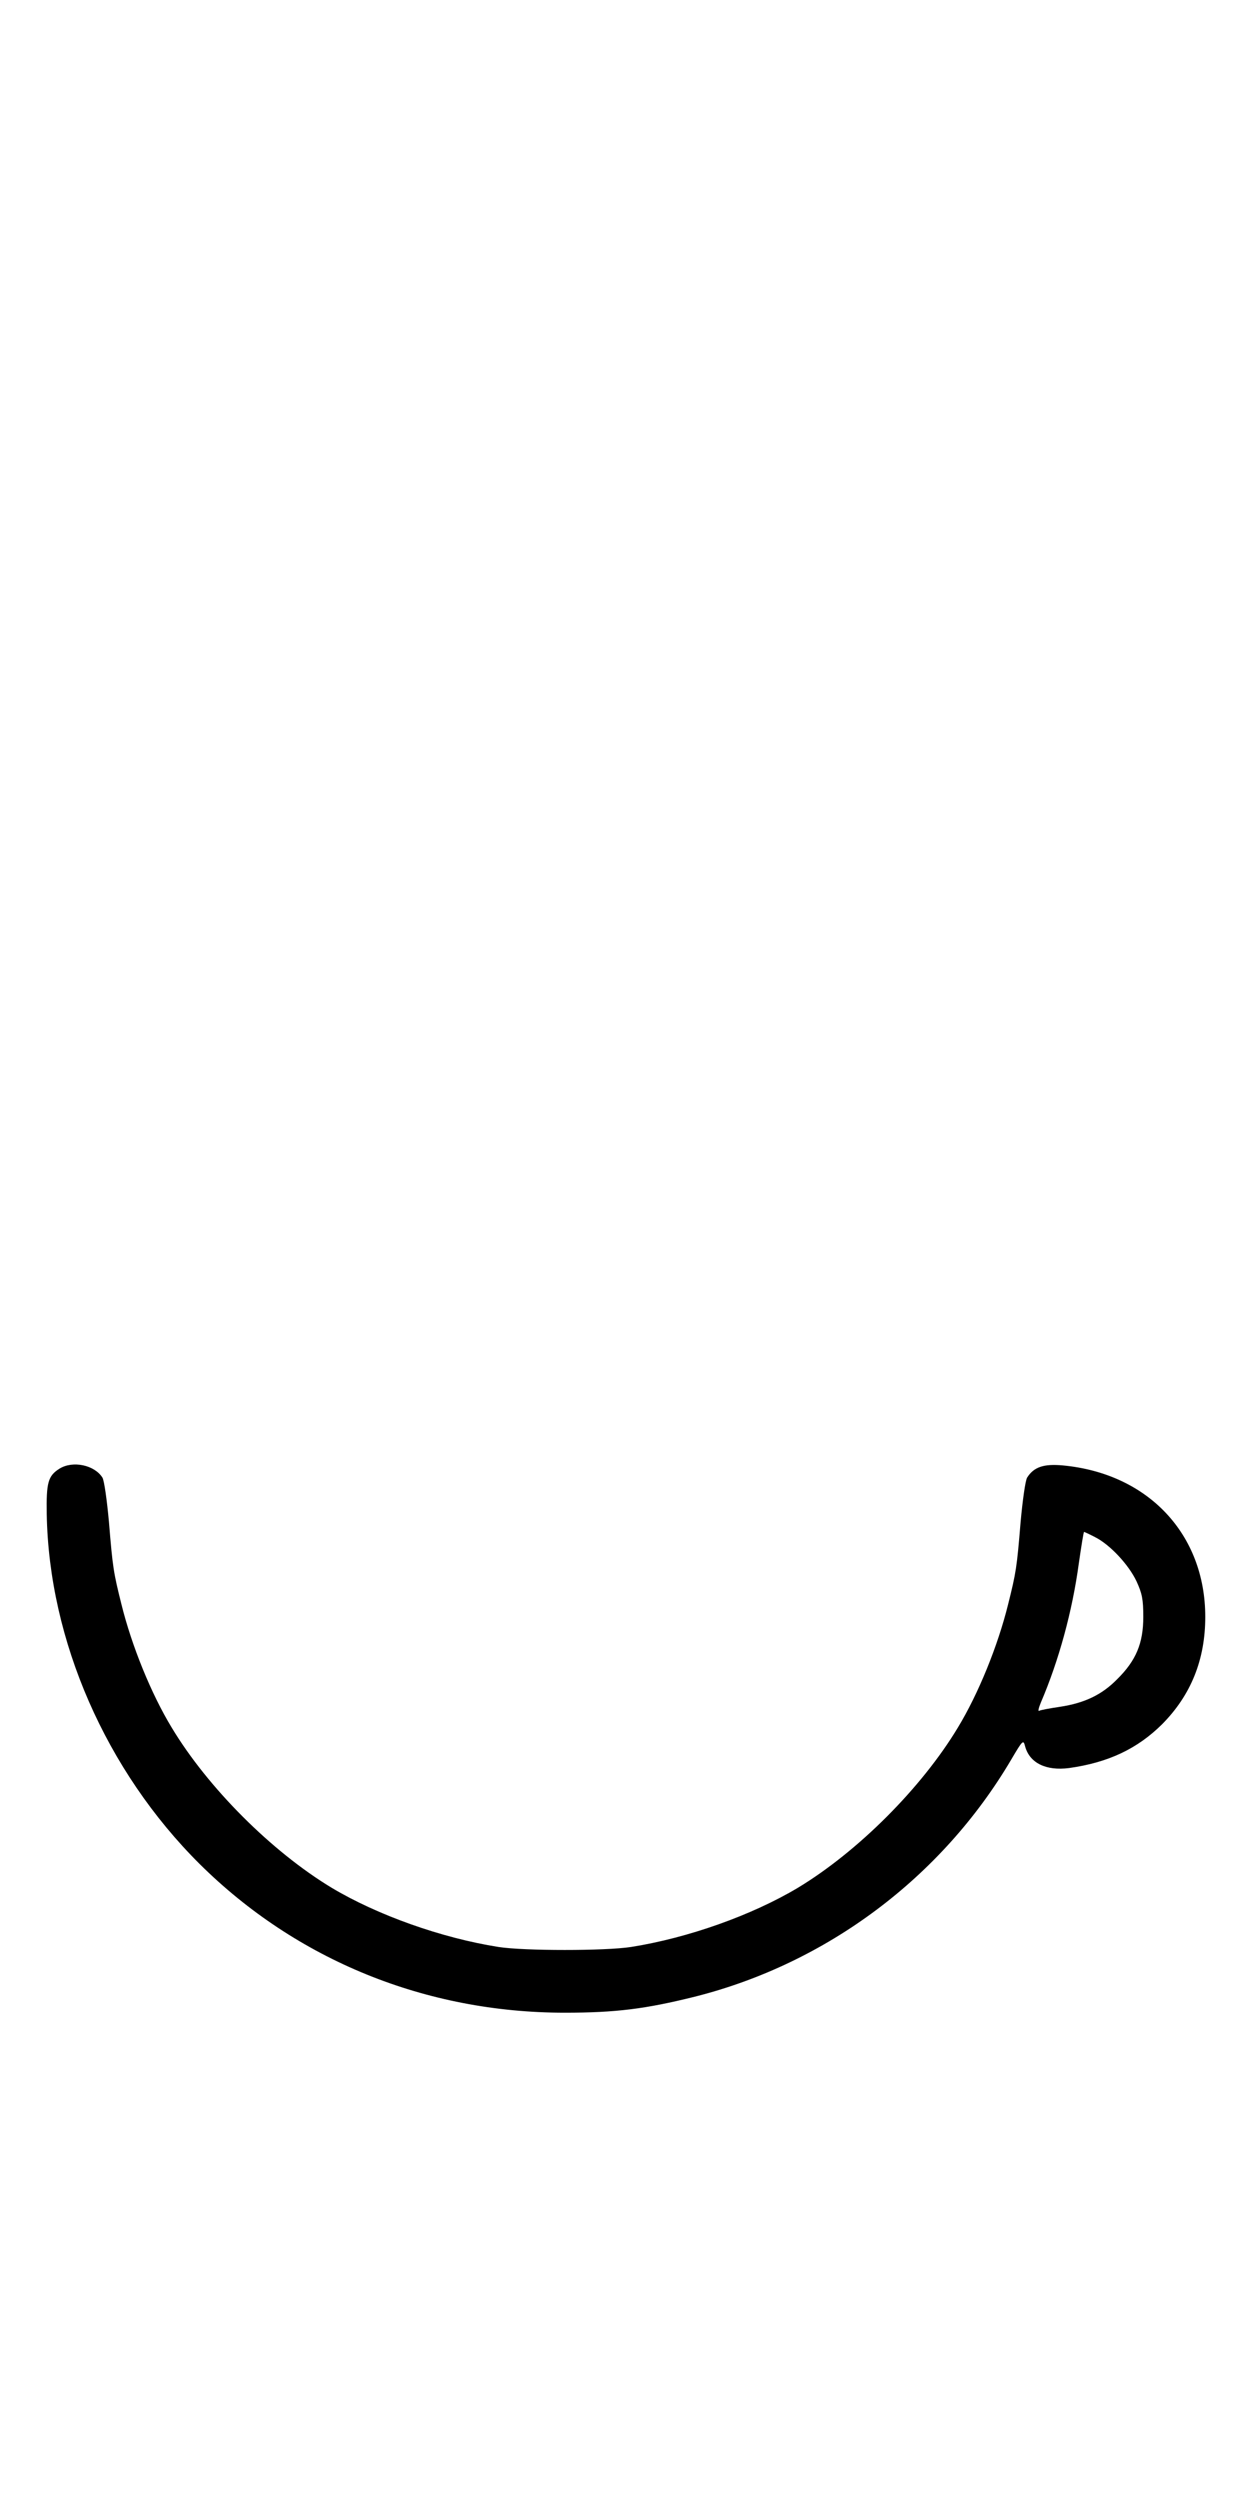 <?xml version="1.0" standalone="no"?>
<!DOCTYPE svg PUBLIC "-//W3C//DTD SVG 20010904//EN"
 "http://www.w3.org/TR/2001/REC-SVG-20010904/DTD/svg10.dtd">
<svg version="1.0" xmlns="http://www.w3.org/2000/svg"
 width="501pt" height="1000pt" viewBox="0 0 501 1000"
 preserveAspectRatio="xMidYMid meet">
<g transform="translate(0,1000) scale(0.1,-0.1)"
fill="#000000" stroke="none">
<path d="M238 4123 c-46 -29 -53 -56 -51 -182 9 -506 237 -1027 612 -1400 387
-384 904 -595 1461 -595 204 0 323 15 520 64 528 133 988 477 1266 948 47 80
49 81 56 54 18 -67 84 -99 176 -87 157 22 273 77 372 175 116 117 173 259 173
430 0 331 -229 574 -570 606 -76 7 -116 -6 -143 -49 -7 -12 -18 -90 -26 -178
-15 -182 -18 -201 -50 -329 -41 -166 -119 -358 -201 -493 -145 -241 -400 -496
-640 -641 -184 -110 -440 -201 -668 -237 -103 -16 -427 -16 -530 0 -228 36
-484 127 -668 237 -240 145 -495 400 -640 641 -82 135 -160 327 -201 493 -32
128 -35 147 -50 329 -8 88 -19 166 -26 178 -32 51 -119 69 -172 36z m4144
-274 c60 -30 135 -111 166 -177 22 -48 27 -71 27 -142 0 -106 -29 -175 -105
-250 -61 -62 -130 -95 -229 -110 -41 -6 -78 -13 -83 -16 -5 -3 -2 11 7 33 72
168 126 365 152 557 10 69 19 126 21 126 1 0 21 -9 44 -21z"/>
</g>
</svg>
